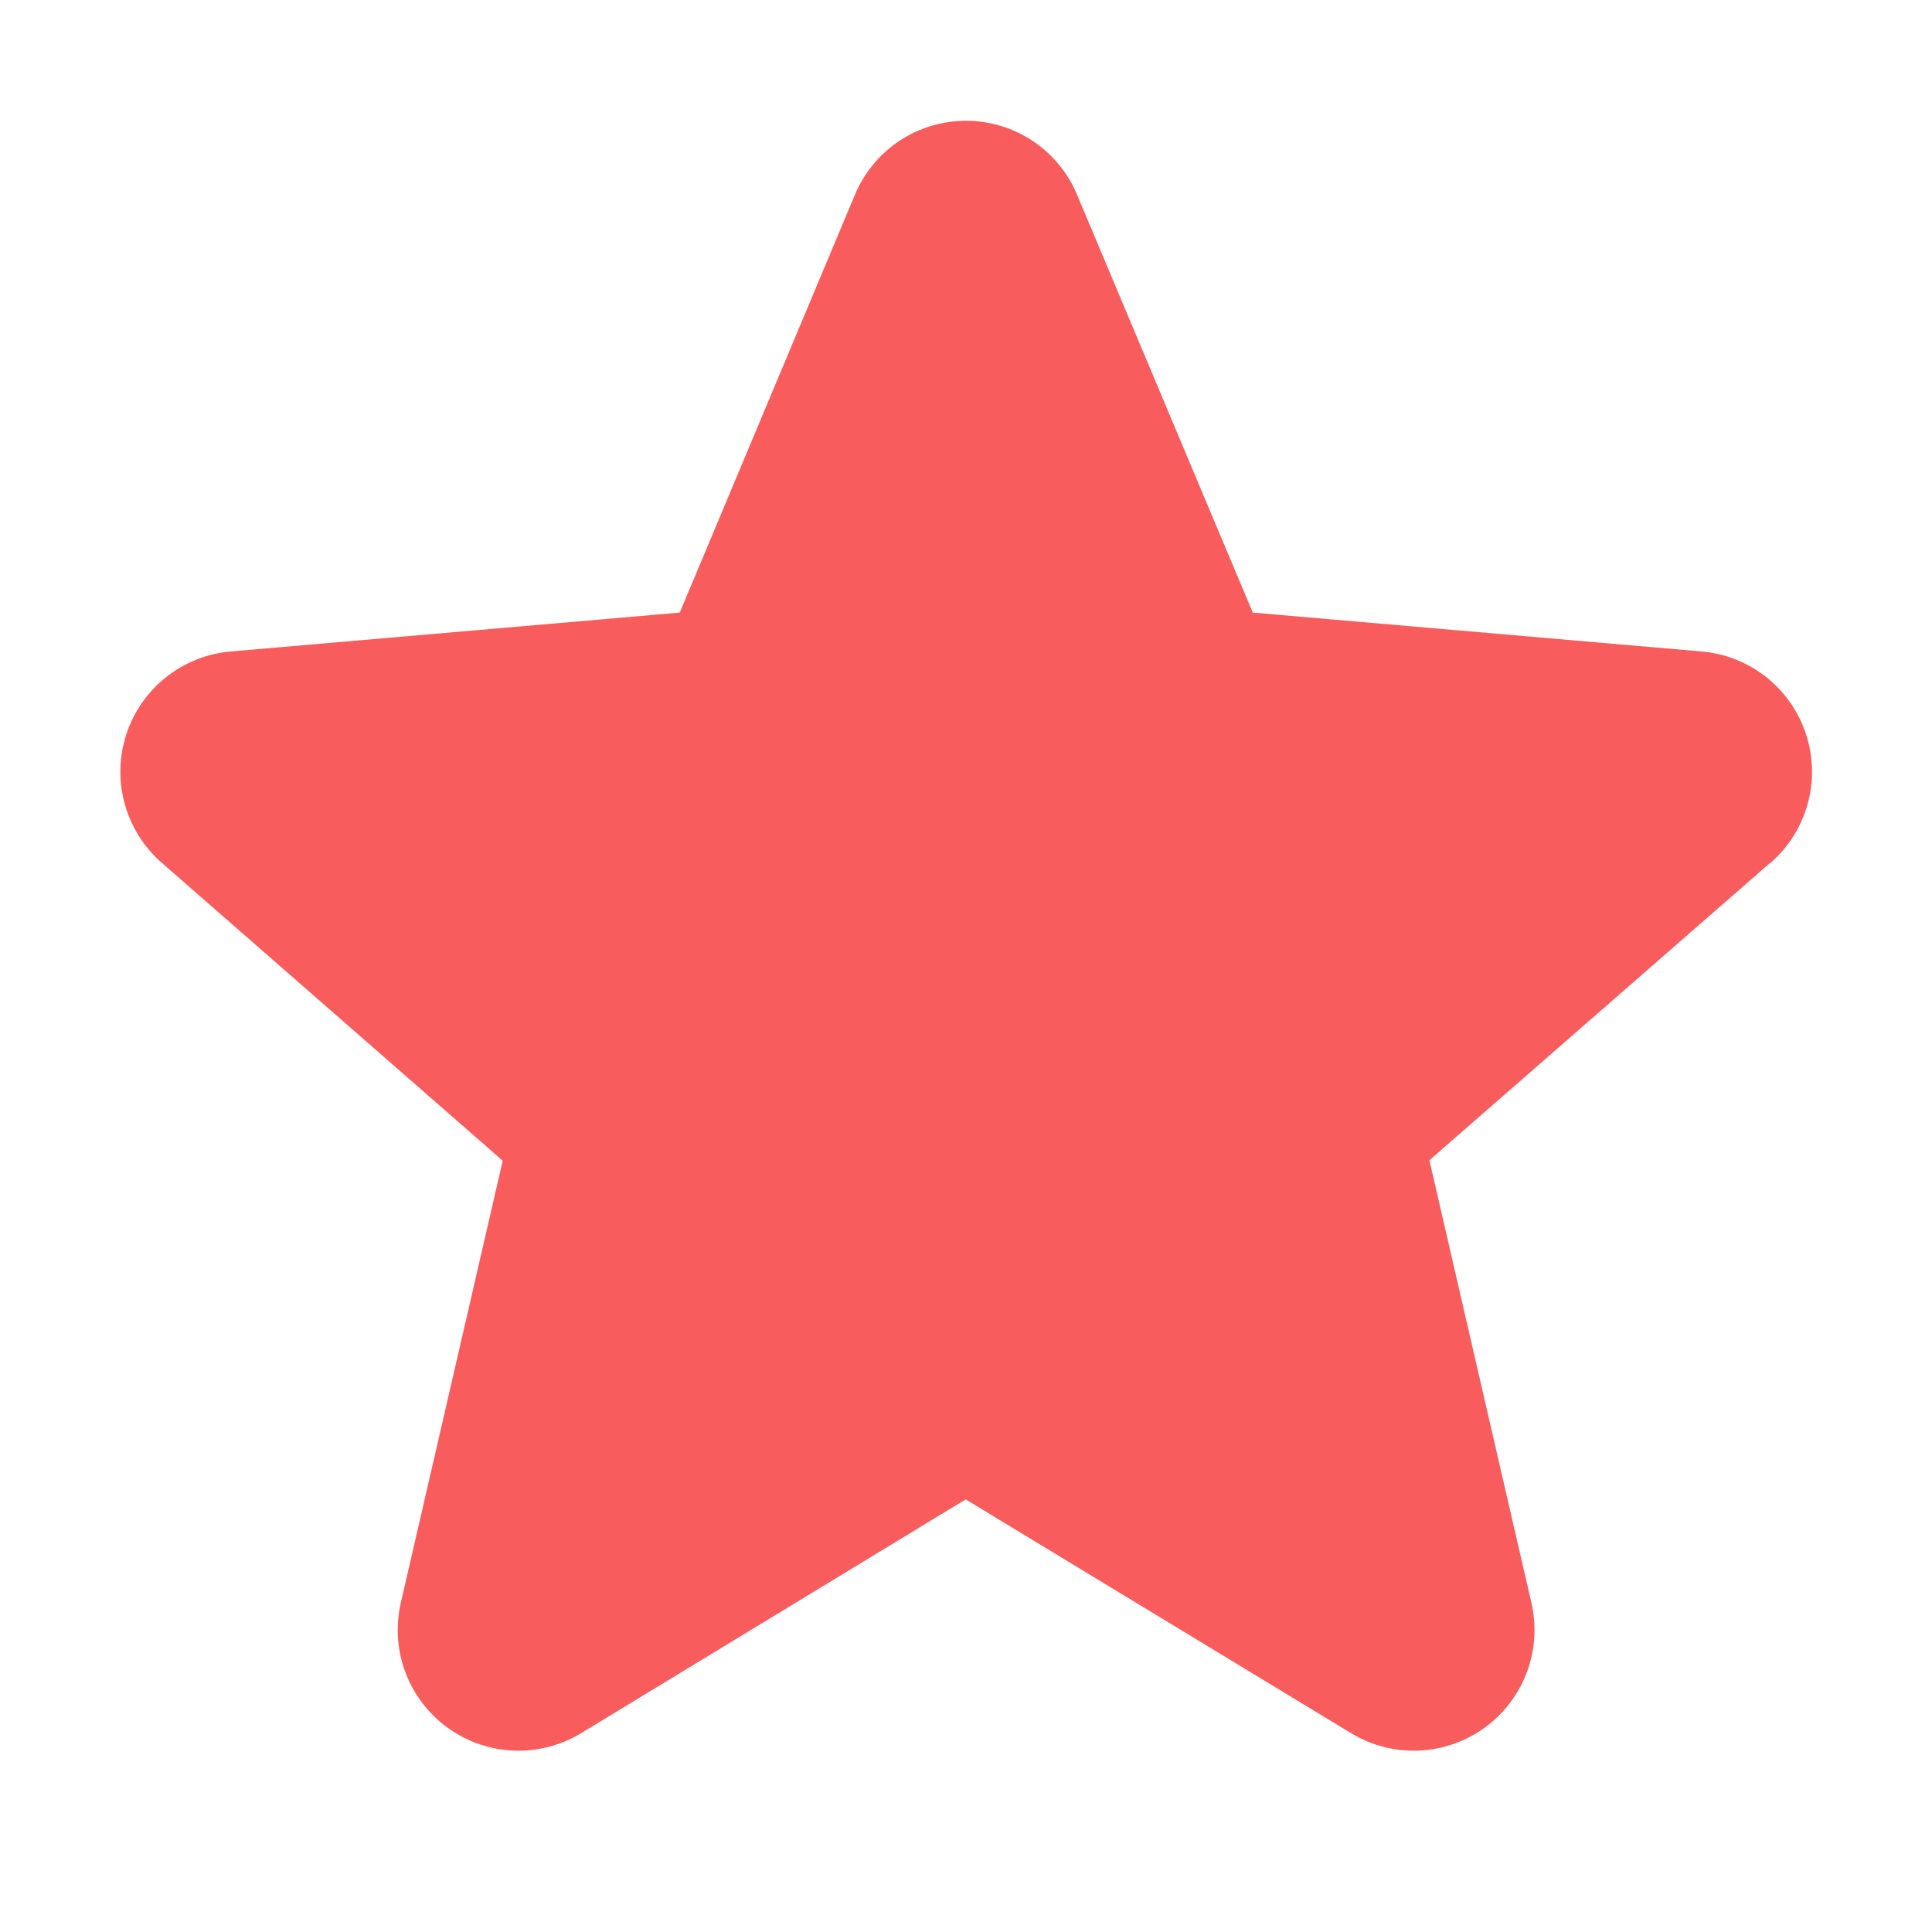 <svg width="80" height="80" viewBox="0 0 80 80" fill="none" xmlns="http://www.w3.org/2000/svg">
<path d="M73.281 35.744L59.188 48.044L63.409 66.356C63.633 67.314 63.569 68.316 63.226 69.237C62.883 70.158 62.276 70.958 61.481 71.536C60.686 72.114 59.739 72.445 58.756 72.488C57.774 72.53 56.801 72.282 55.959 71.775L39.987 62.087L24.05 71.775C23.208 72.282 22.235 72.53 21.253 72.488C20.271 72.445 19.323 72.114 18.528 71.536C17.733 70.958 17.126 70.158 16.783 69.237C16.44 68.316 16.377 67.314 16.6 66.356L20.816 48.062L6.719 35.744C5.973 35.101 5.434 34.252 5.169 33.304C4.904 32.355 4.925 31.35 5.229 30.413C5.533 29.477 6.106 28.651 6.878 28.039C7.65 27.428 8.584 27.057 9.566 26.975L28.147 25.366L35.4 8.066C35.779 7.158 36.418 6.382 37.236 5.837C38.055 5.292 39.016 5.001 40 5.001C40.984 5.001 41.945 5.292 42.764 5.837C43.582 6.382 44.221 7.158 44.6 8.066L51.875 25.366L70.45 26.975C71.431 27.057 72.366 27.428 73.138 28.039C73.909 28.651 74.483 29.477 74.787 30.413C75.091 31.35 75.112 32.355 74.847 33.304C74.582 34.252 74.043 35.101 73.297 35.744H73.281Z" fill="#F85C5C"/>
</svg>
